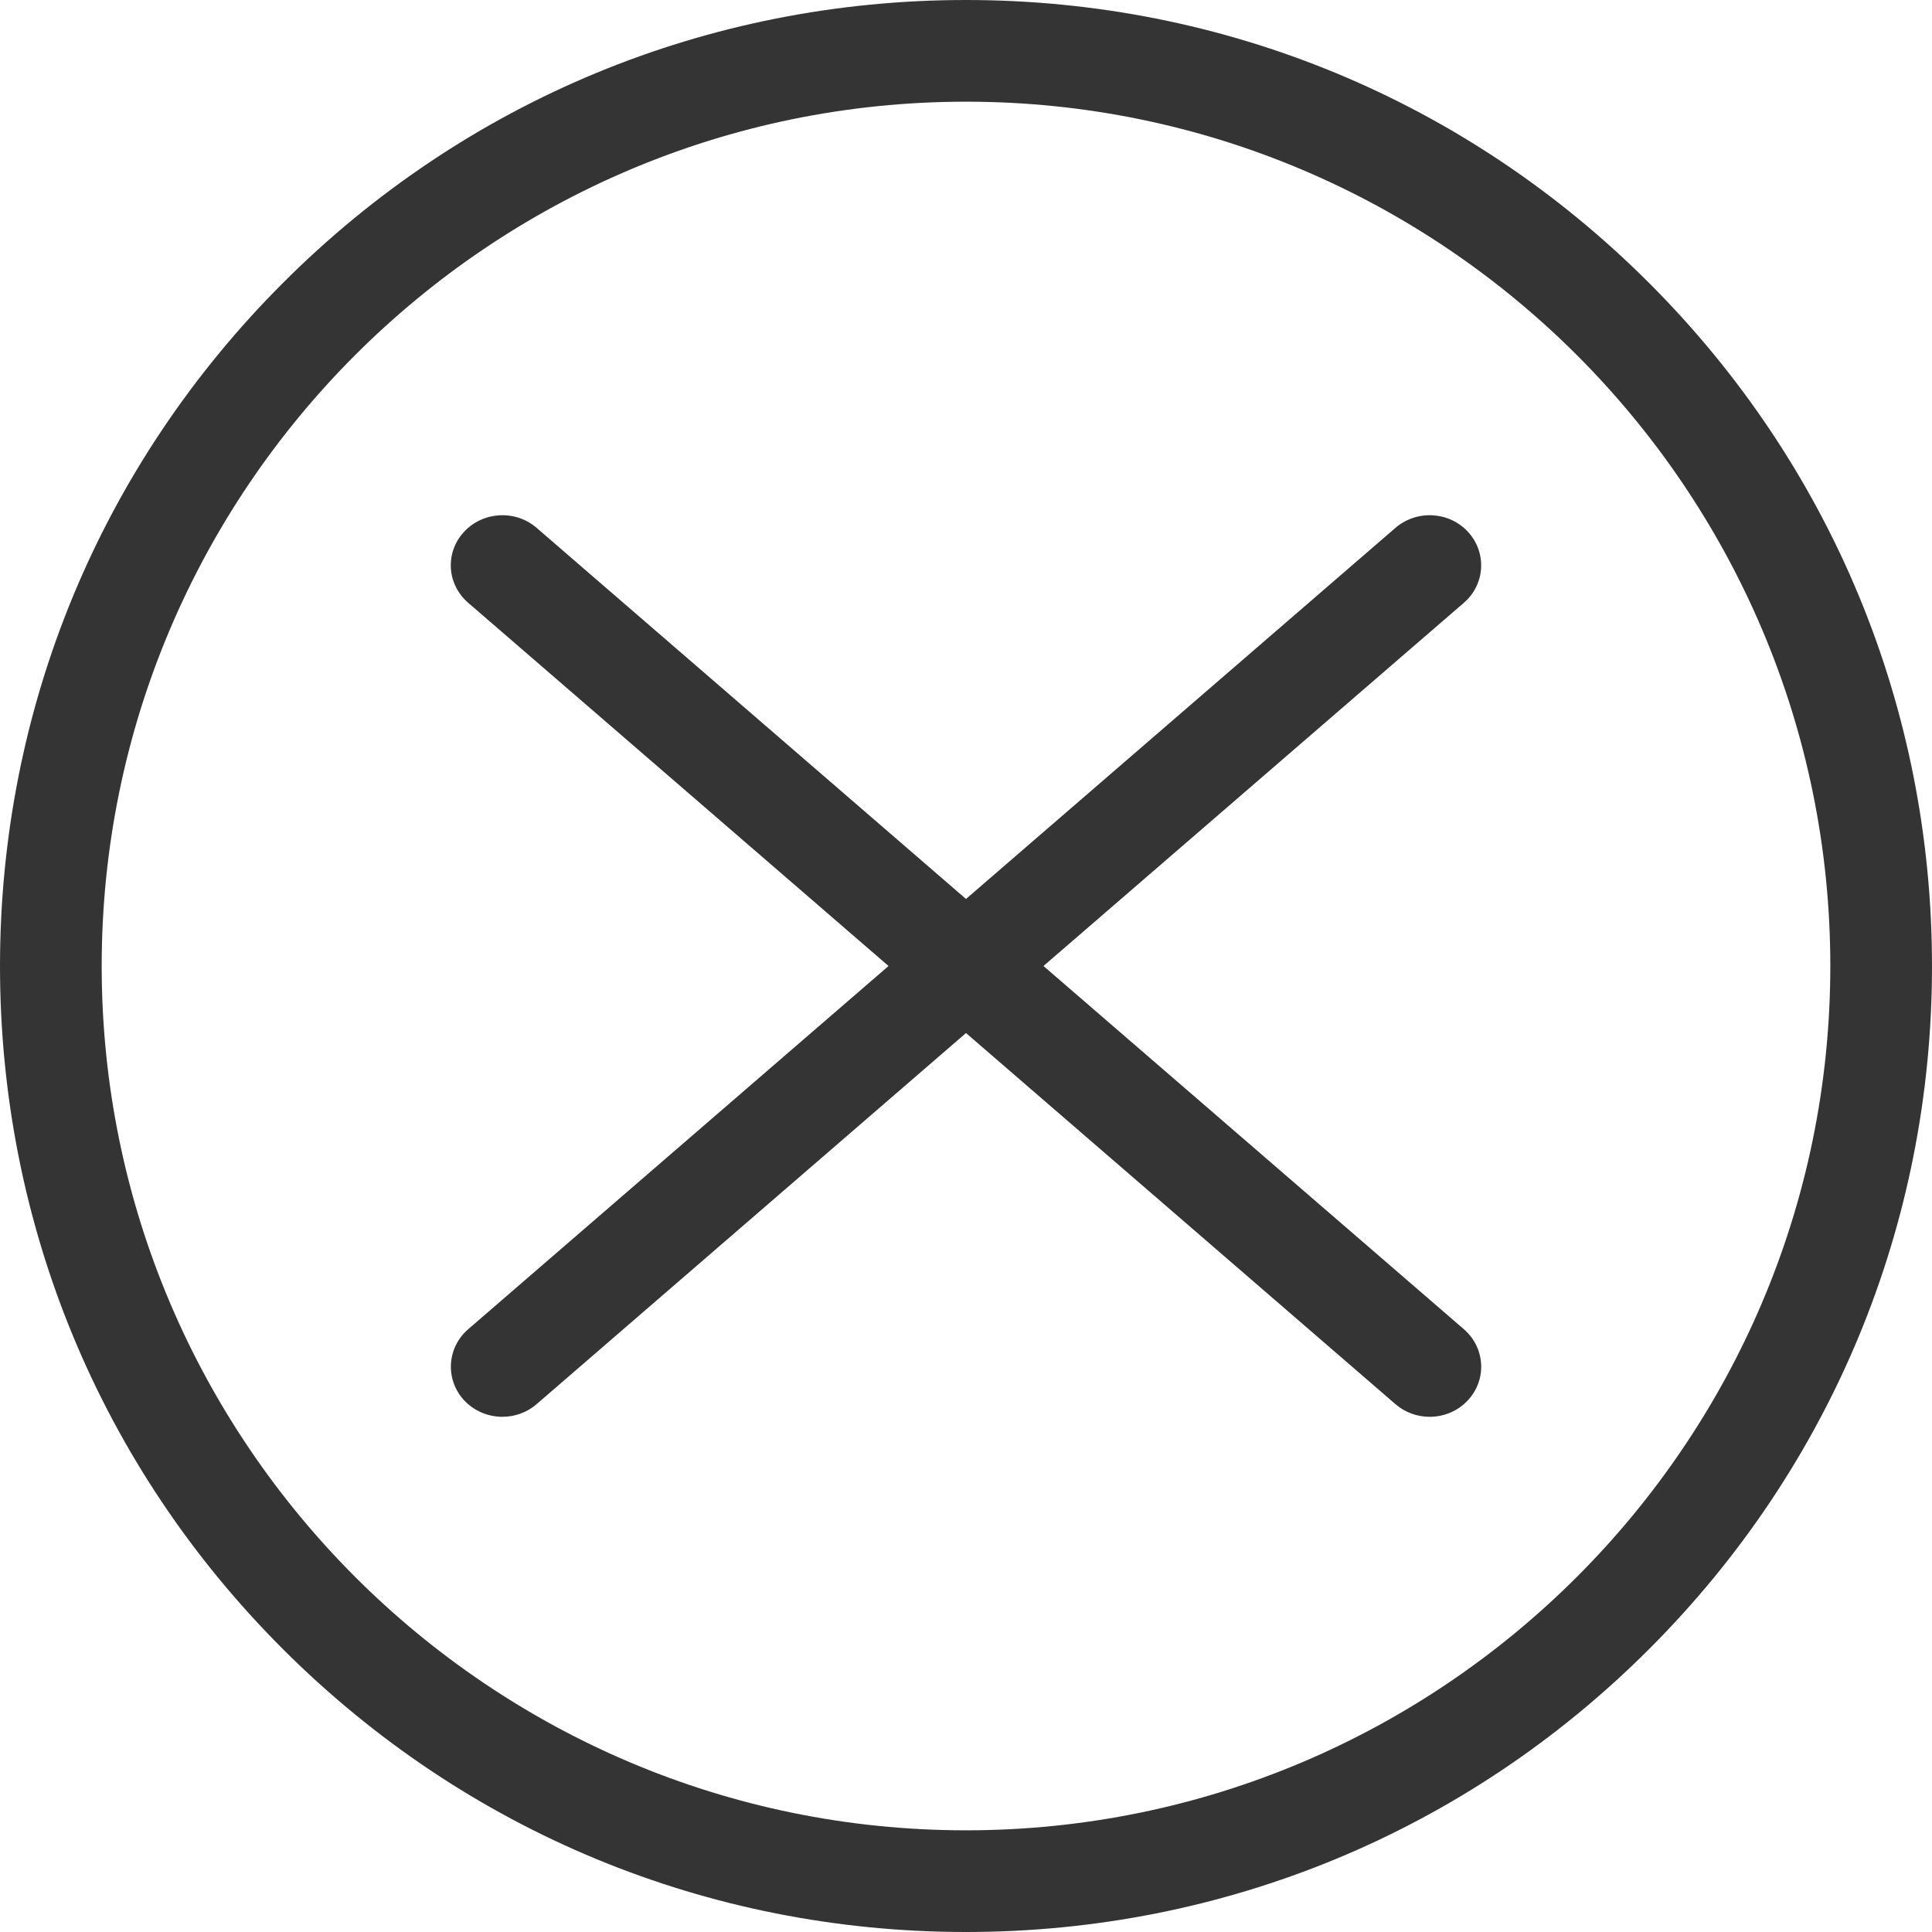 <svg width="30" height="30" viewBox="0 0 30 30" fill="none" xmlns="http://www.w3.org/2000/svg">
<path d="M22.731 20.64L16.203 15L22.731 9.36C23.061 9.075 23.091 8.584 22.798 8.262C22.505 7.94 22 7.912 21.669 8.196L15 13.959L8.332 8.196C8.002 7.912 7.497 7.94 7.202 8.262C6.908 8.584 6.938 9.073 7.27 9.36L13.797 15L7.27 20.64C6.94 20.925 6.91 21.417 7.202 21.739C7.361 21.911 7.58 22 7.801 22C7.99 22 8.18 21.935 8.332 21.804L15 16.041L21.669 21.804C21.821 21.936 22.011 22 22.2 22C22.421 22 22.64 21.911 22.798 21.739C23.091 21.418 23.062 20.927 22.731 20.64Z" fill="#343434"/>
<path d="M15 30C10.993 30 7.227 28.44 4.393 25.607C1.558 22.775 0 19.007 0 15.002C0 10.994 1.56 7.228 4.393 4.394C7.225 1.56 10.993 0 15 0C19.007 0 22.773 1.56 25.607 4.394C28.442 7.228 30 10.994 30 15.002C30 19.009 28.44 22.775 25.607 25.607C22.775 28.44 19.007 30 15 30ZM15 1.579C7.599 1.579 1.579 7.599 1.579 15C1.579 22.401 7.599 28.421 15 28.421C22.401 28.421 28.421 22.401 28.421 15C28.421 7.599 22.401 1.579 15 1.579Z" fill="#343434"/>
</svg>
